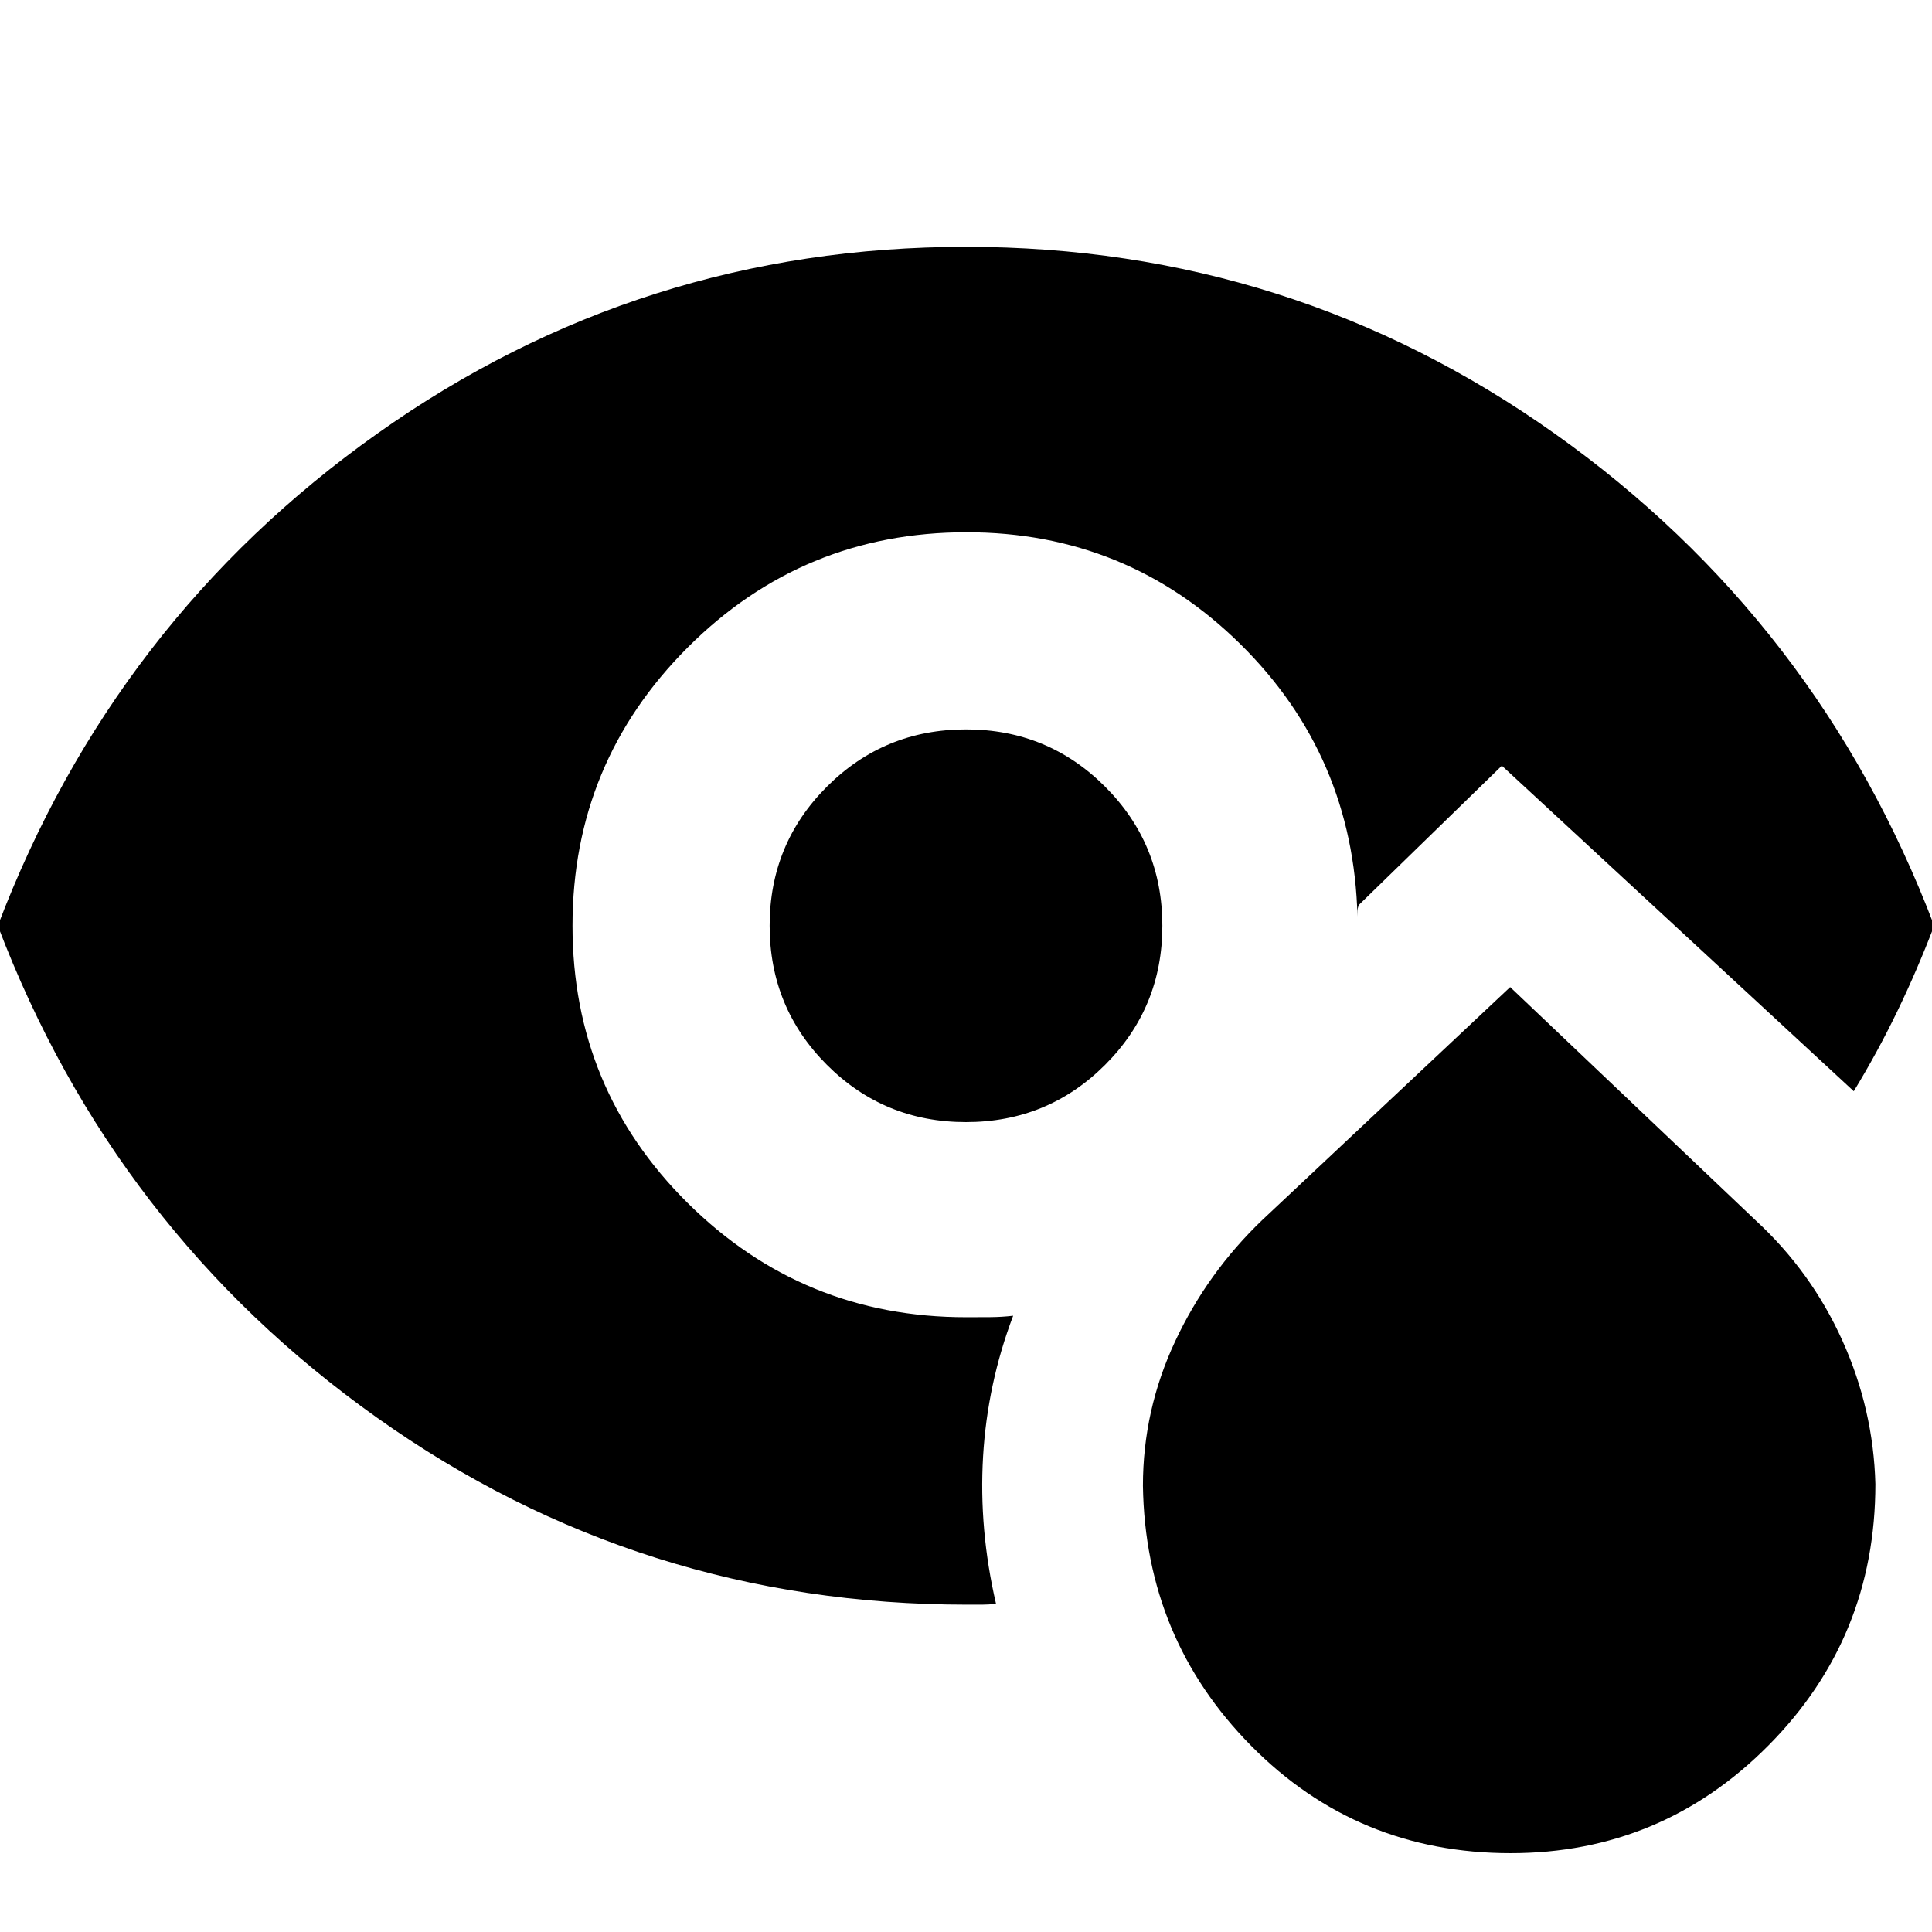 <svg xmlns="http://www.w3.org/2000/svg" height="24" viewBox="0 96 960 960" width="24"><path d="M750.607 1016.83q-76.173 0-128.867-53.305-52.695-53.302-53.828-129.286 0-37.494 15.99-71.692 15.99-34.198 43.402-60.417l123.087-115.652 122.087 116.01q27.563 25.415 42.987 59.625 15.425 34.211 16.405 71.268 0 76.359-53.114 129.902-53.114 53.547-128.149 53.547ZM479.982 653.565q-40.659 0-69.103-28.462-28.444-28.462-28.444-69.121 0-40.659 28.462-69.103 28.462-28.444 69.121-28.444 40.659 0 69.103 28.462 28.444 28.462 28.444 69.121 0 40.659-28.462 69.103-28.462 28.444-69.121 28.444Zm.583 239.783q-162.293 0-293.125-92.826T-1.087 556q57.696-151.696 188.543-244.522Q318.304 218.652 480 218.652q161.696 0 292.544 92.826Q903.391 404.304 961.087 556q-8.416 21.974-18.288 42.427-9.871 20.452-21.669 39.791l-174.87-161.74-71.173 69.304q-.566 1.696-.566 2.982v2.671q-2-80.044-58.317-135.5t-135.921-55.456q-81.326 0-138.565 57.239Q284.479 474.957 284.479 556t57.239 137.782Q398.957 750.521 480 750.521q5.869 0 11.818-.038 5.95-.039 11.616-.701-12.826 33.827-14.957 70.001-2.13 36.174 6.435 73.13-3.58.435-6.997.435h-7.35Z"/></svg>